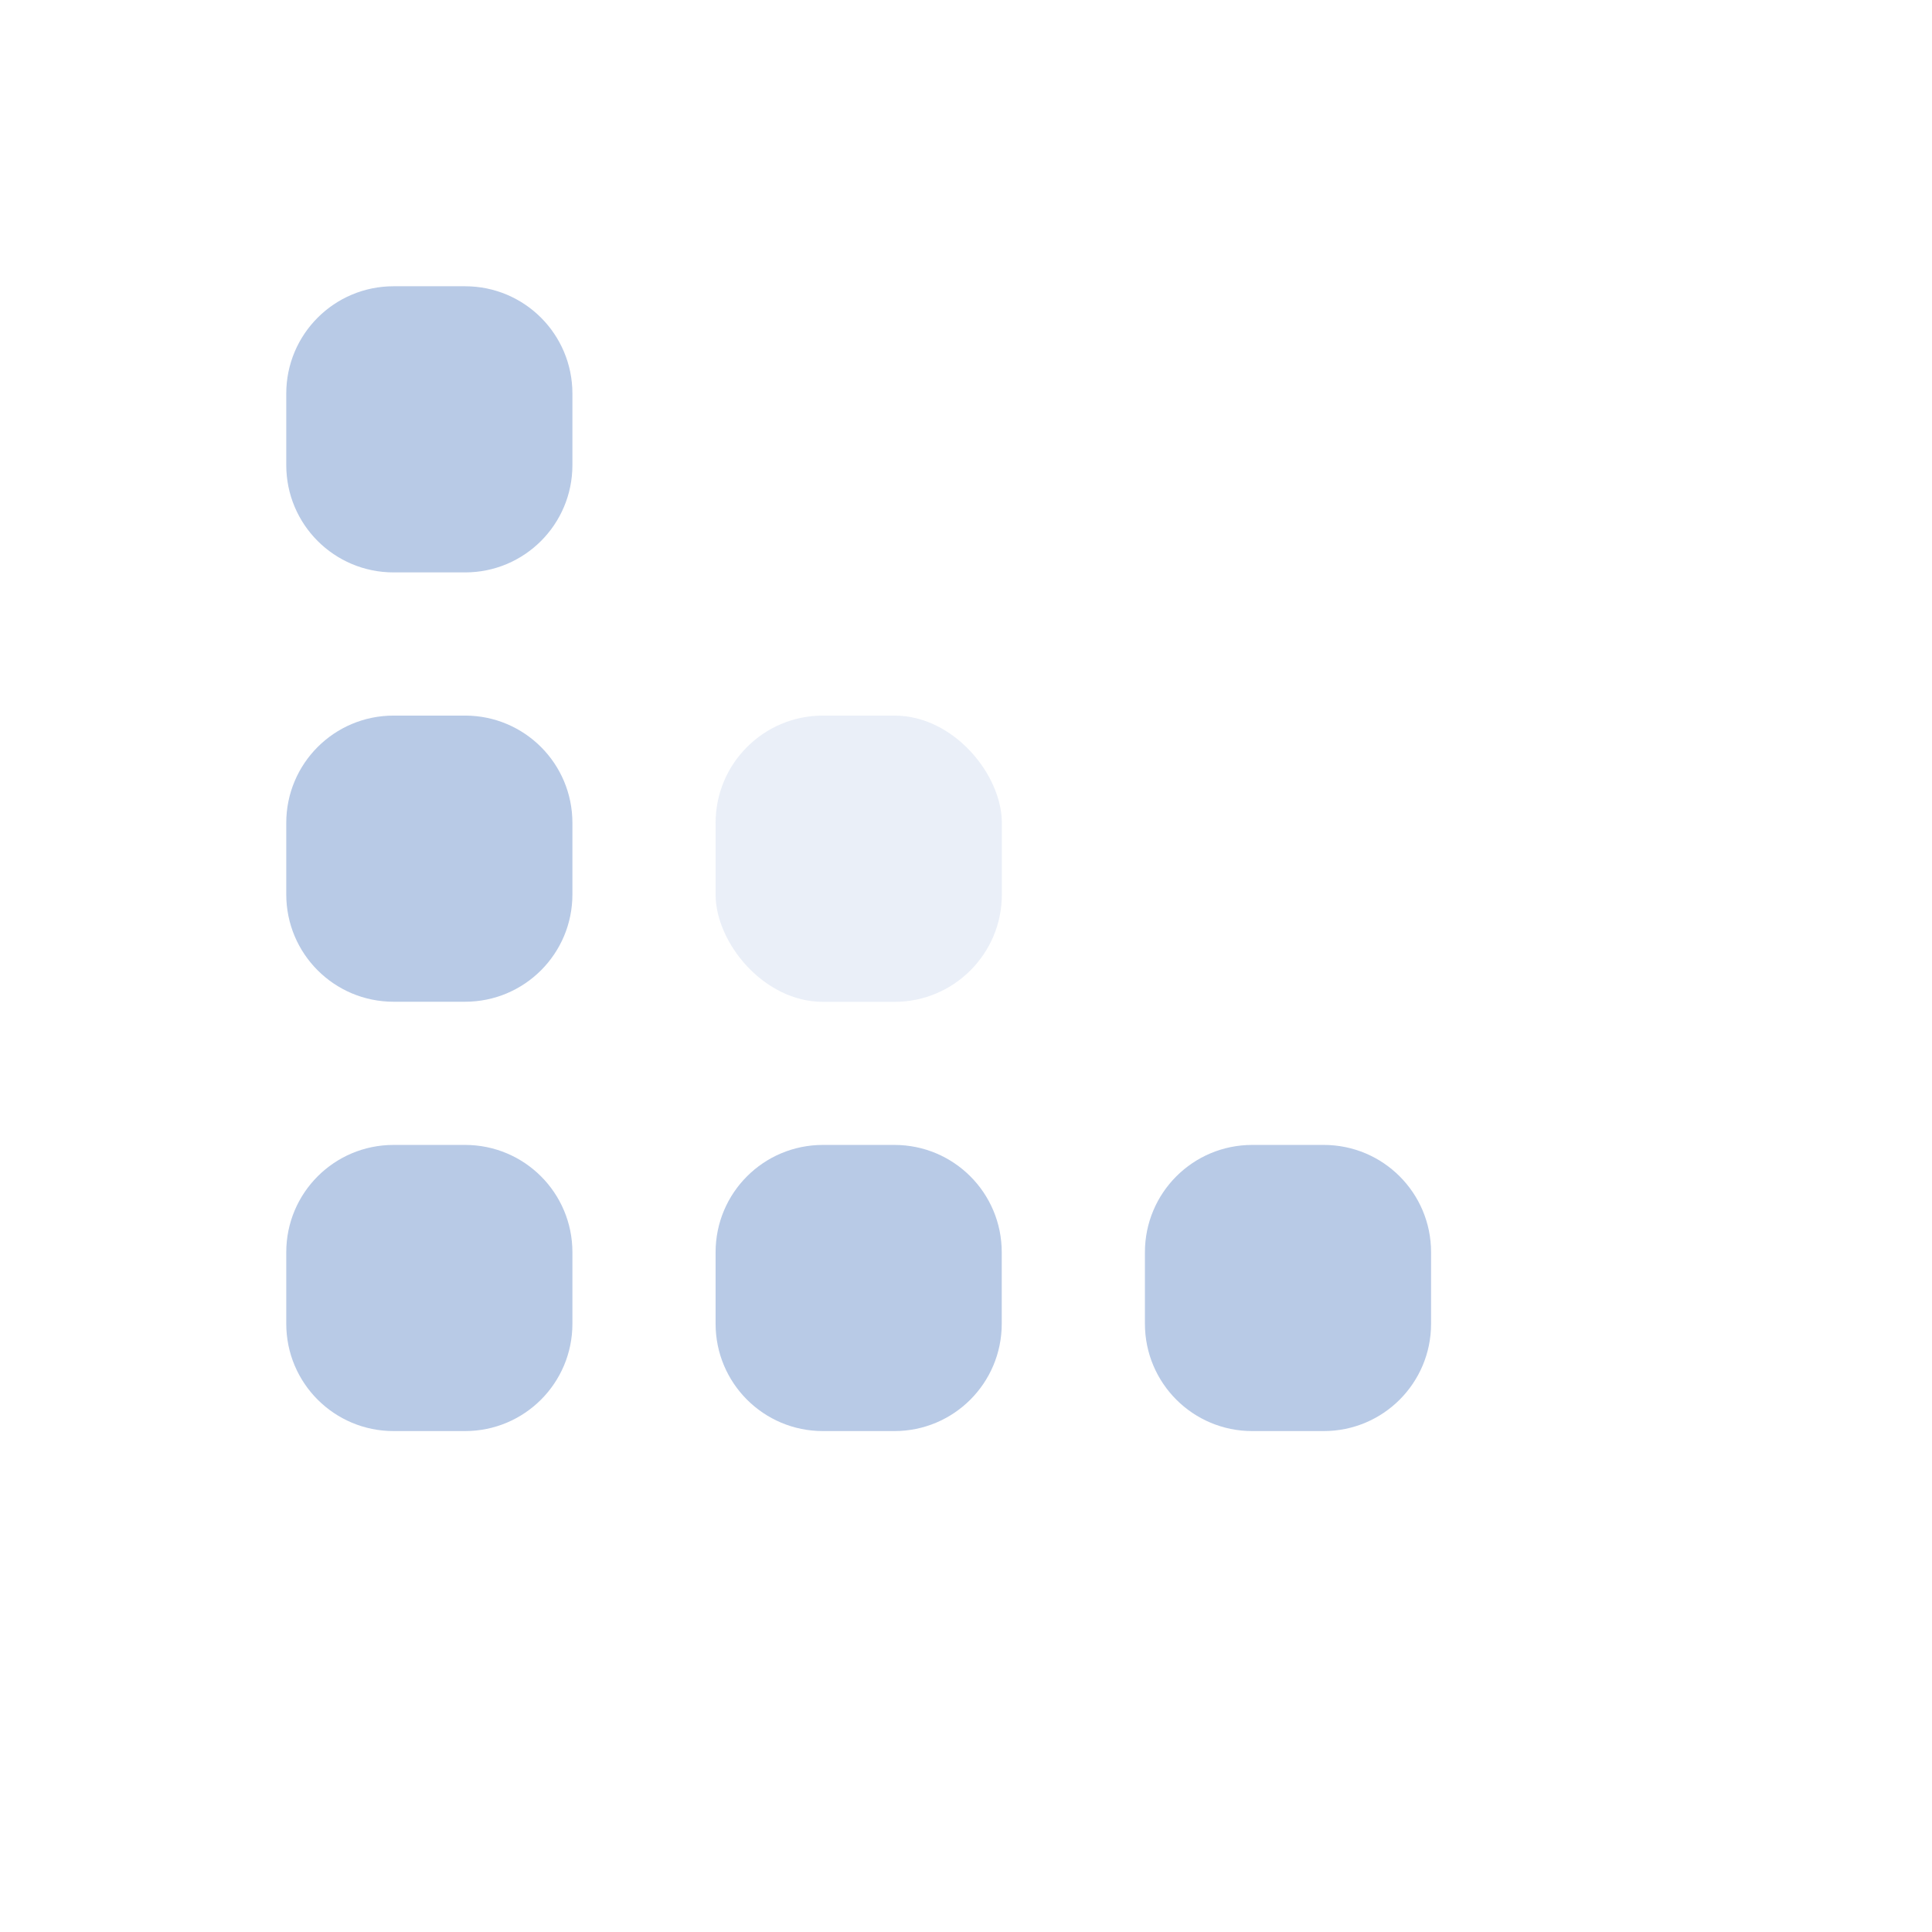 <svg xmlns="http://www.w3.org/2000/svg" width="18" height="18">
  <g stroke="none" strokeWidth="1" fill="none" fillRule="evenodd">
    <g id="Pixels">
      <polygon id="bound" points="0 0 16 0 16 16 0 16"></polygon>
      <path
        d="M3.667,10.667 L4.333,10.667 C4.886,10.667 5.333,11.114 5.333,11.667 L5.333,12.333 C5.333,12.886 4.886,13.333 4.333,13.333 L3.667,13.333 C3.114,13.333 2.667,12.886 2.667,12.333 L2.667,11.667 C2.667,11.114 3.114,10.667 3.667,10.667 Z M3.667,6.667 L4.333,6.667 C4.886,6.667 5.333,7.114 5.333,7.667 L5.333,8.333 C5.333,8.886 4.886,9.333 4.333,9.333 L3.667,9.333 C3.114,9.333 2.667,8.886 2.667,8.333 L2.667,7.667 C2.667,7.114 3.114,6.667 3.667,6.667 Z M7.667,10.667 L8.333,10.667 C8.886,10.667 9.333,11.114 9.333,11.667 L9.333,12.333 C9.333,12.886 8.886,13.333 8.333,13.333 L7.667,13.333 C7.114,13.333 6.667,12.886 6.667,12.333 L6.667,11.667 C6.667,11.114 7.114,10.667 7.667,10.667 Z M3.667,2.667 L4.333,2.667 C4.886,2.667 5.333,3.114 5.333,3.667 L5.333,4.333 C5.333,4.886 4.886,5.333 4.333,5.333 L3.667,5.333 C3.114,5.333 2.667,4.886 2.667,4.333 L2.667,3.667 C2.667,3.114 3.114,2.667 3.667,2.667 Z M11.667,10.667 L12.333,10.667 C12.886,10.667 13.333,11.114 13.333,11.667 L13.333,12.333 C13.333,12.886 12.886,13.333 12.333,13.333 L11.667,13.333 C11.114,13.333 10.667,12.886 10.667,12.333 L10.667,11.667 C10.667,11.114 11.114,10.667 11.667,10.667 Z"
        fill="#B8CAE6"></path>
      <rect id="Rectangle-187-Copy-4" fill="#B8CAE6" fillRule="nonzero" opacity="0.3" x="6.667" y="6.667"
        width="2.667" height="2.667" rx="1"></rect>
    </g>
  </g>
</svg>